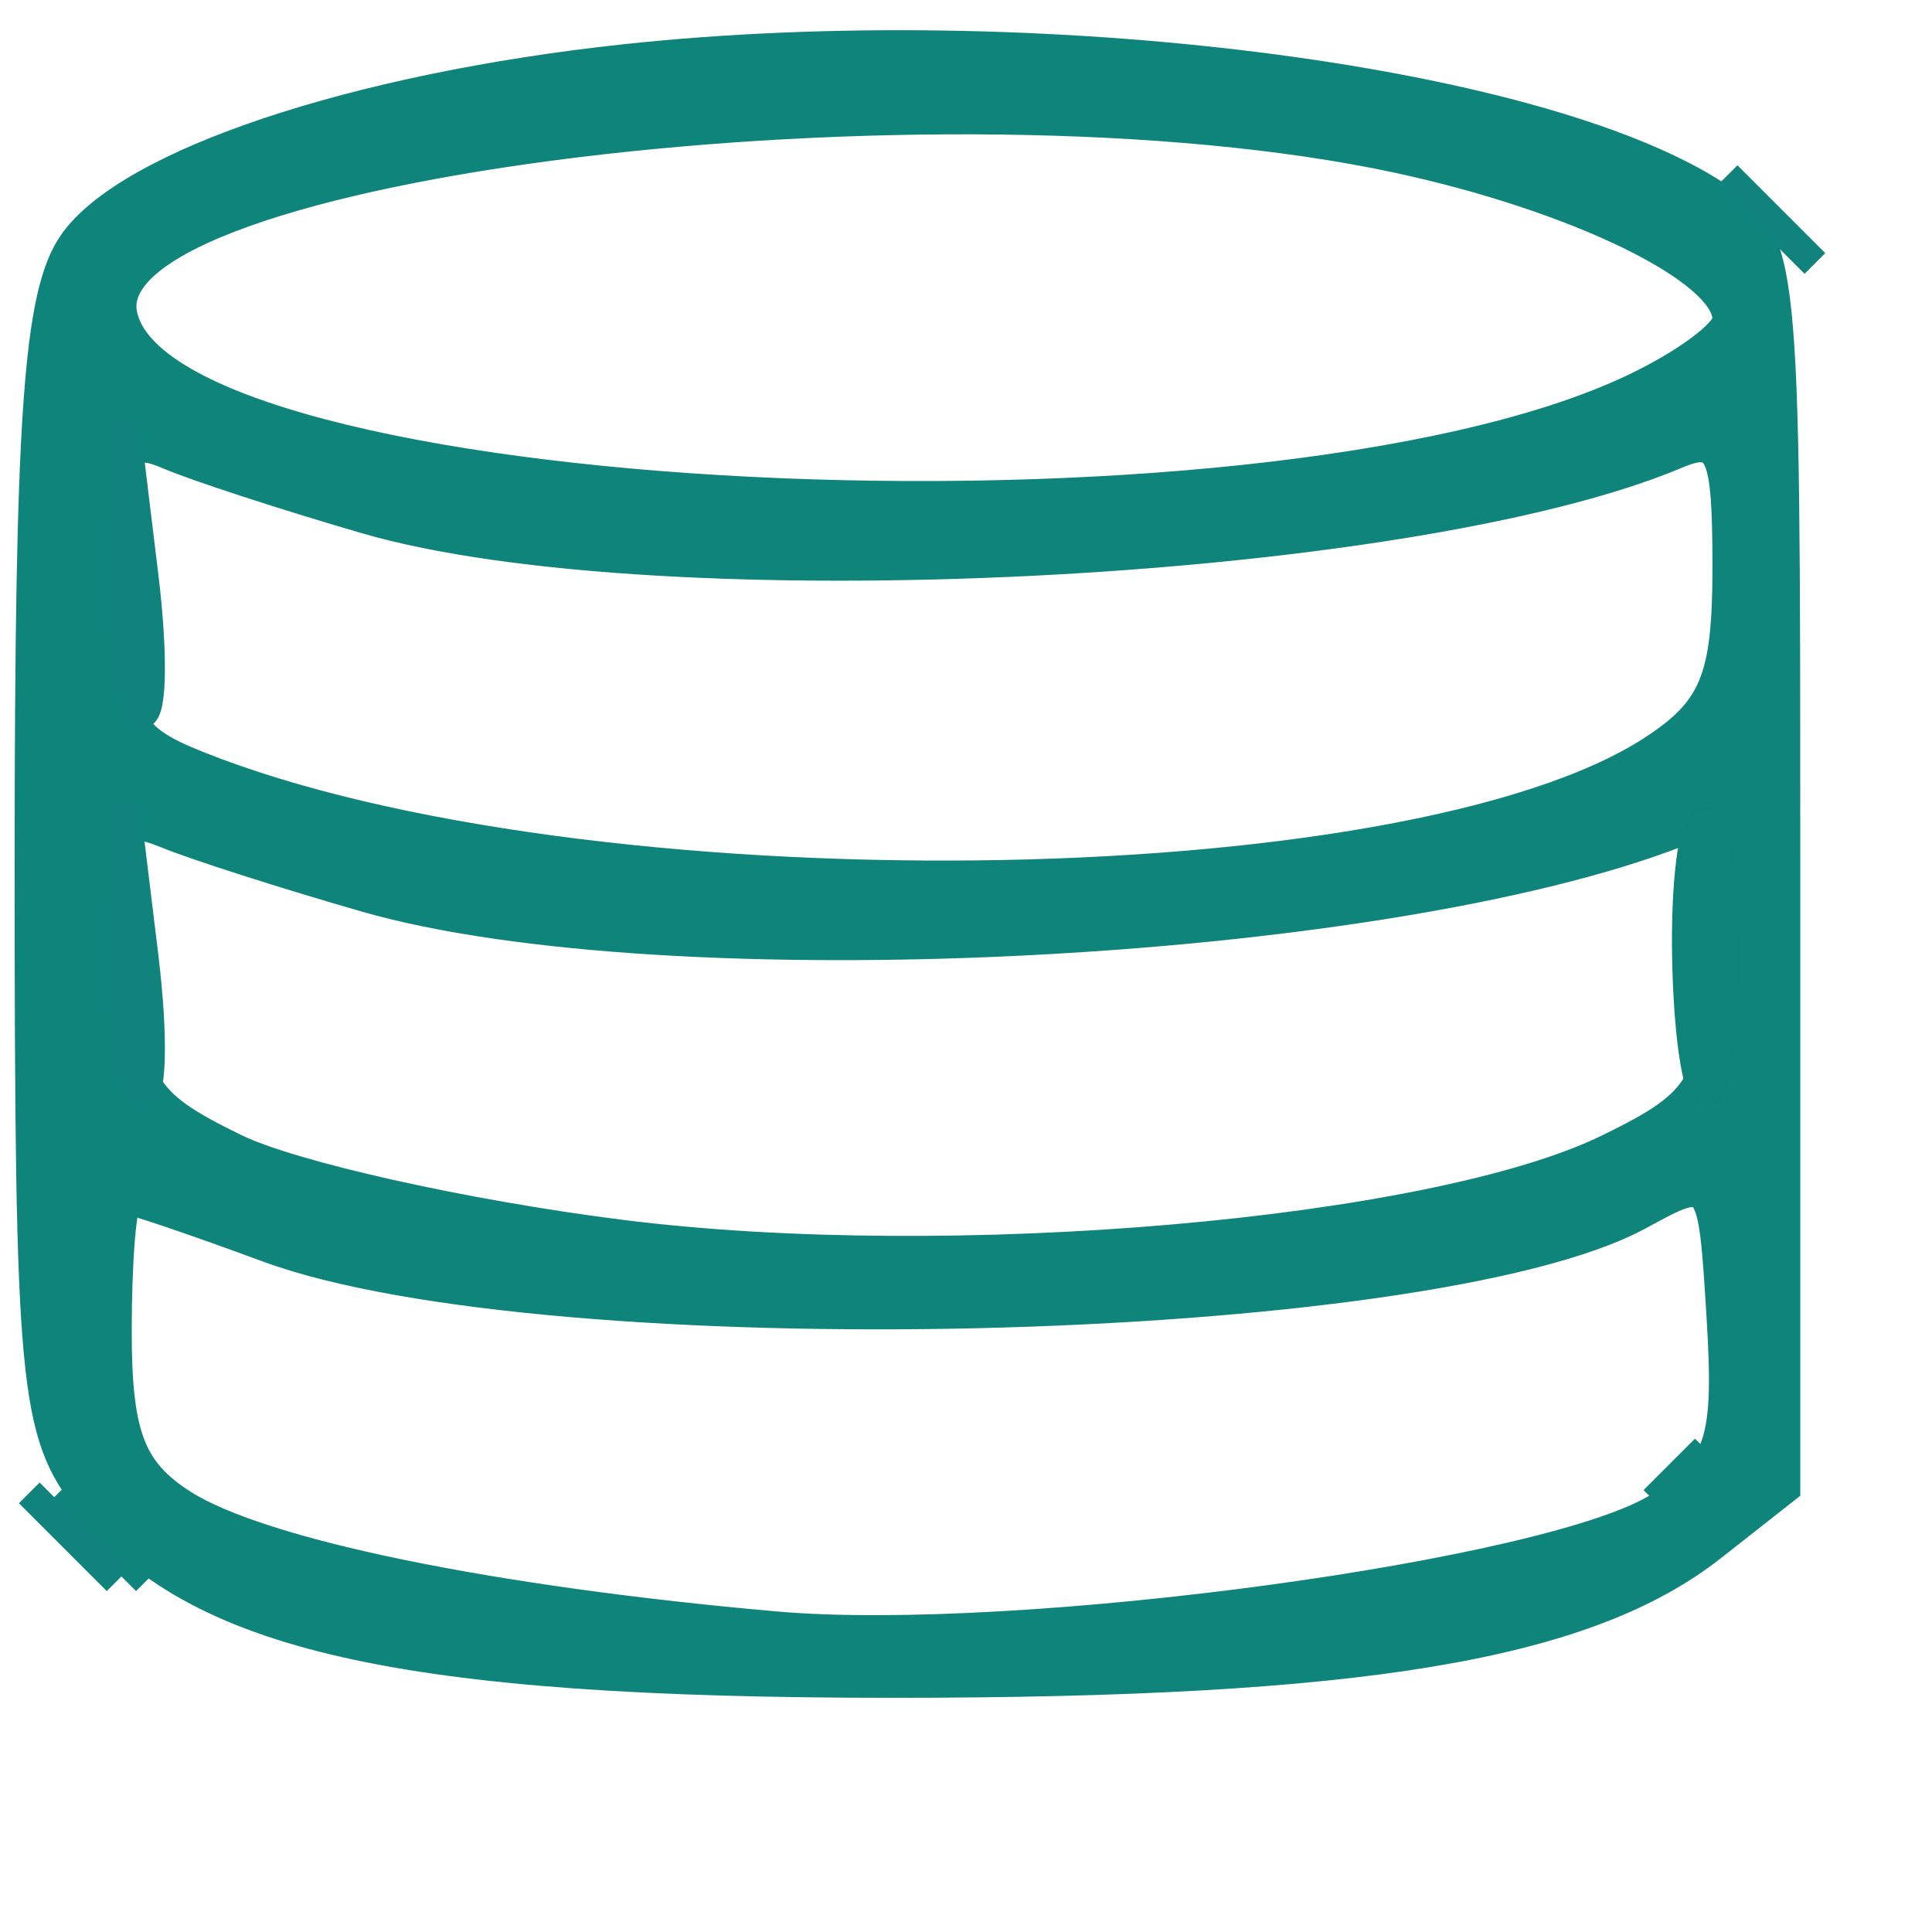 <?xml version="1.0" encoding="utf-8"?>
<!DOCTYPE svg PUBLIC "-//W3C//DTD SVG 20010904//EN" "http://www.w3.org/TR/2001/REC-SVG-20010904/DTD/svg10.dtd">
<svg version="1.0" xmlns="http://www.w3.org/2000/svg" width="66pt" height="66pt" viewBox="0 0 66 66" style="" preserveAspectRatio="xMidYMid meet">
<g fill="#0F847BFF" stroke="#0F847BFF">
<path d="M 21.340 2.010 C 12.143 2.999 4.405 5.583 2.501 8.303 C 1.293 10.026 1.000 14.187 1.000 29.588 C 1.000 47.256 1.155 48.927 3.013 51.289 C 6.647 55.909 13.689 57.500 30.500 57.500 C 46.527 57.500 54.174 56.224 58.488 52.830 L 61.000 50.855 61.000 29.542 C 61.000 8.250 60.998 8.229 58.640 6.684 C 52.512 2.668 35.291 0.511 21.340 2.010 M 12.500 17.735 C 22.535 20.653 48.059 19.391 57.250 15.523 C 58.769 14.883 59.000 15.390 59.000 19.370 C 59.000 23.166 58.567 24.238 56.480 25.605 C 48.132 31.075 19.827 31.386 6.750 26.150 C 4.250 25.150 4.000 24.582 4.000 19.918 C 4.000 15.412 4.214 14.877 5.750 15.534 C 6.713 15.945 9.750 16.935 12.500 17.735 M 47.730 5.407 C 53.877 6.726 59.000 9.227 59.000 10.909 C 59.000 11.384 57.538 12.459 55.750 13.299 C 42.942 19.318 5.480 17.447 4.185 10.725 C 3.194 5.576 32.077 2.048 47.730 5.407 M 56.726 51.444 C 53.161 53.780 34.776 56.276 26.500 55.548 C 16.766 54.692 8.908 53.076 6.250 51.385 C 4.465 50.250 4.000 49.029 4.000 45.477 C 4.000 43.015 4.168 41.000 4.374 41.000 C 4.580 41.000 6.718 41.727 9.124 42.616 C 18.720 46.161 48.773 45.454 56.000 41.513 C 58.498 40.151 58.500 40.154 58.800 45.019 C 59.059 49.218 58.774 50.102 56.726 51.444 M 12.500 30.661 C 22.766 33.610 47.081 32.406 57.310 28.441 C 58.928 27.814 59.087 28.257 58.810 32.620 C 58.526 37.096 58.206 37.644 54.949 39.237 C 48.986 42.155 32.460 43.589 21.197 42.166 C 15.888 41.496 9.960 40.172 8.023 39.224 C 4.797 37.645 4.474 37.088 4.190 32.620 C 3.912 28.245 4.067 27.817 5.690 28.482 C 6.685 28.890 9.750 29.871 12.500 30.661 "/></g>
<g fill="#0E837A80" stroke="#0E837A80">
<path d="M 57.627 32.955 C 57.697 35.682 58.035 37.632 58.377 37.289 C 59.266 36.401 59.151 28.000 58.250 27.999 C 57.838 27.999 57.557 30.229 57.627 32.955 "/></g>
<g fill="#10837C40" stroke="#10837C40">
<path d="M 4.141 32.191 C 4.063 34.771 4.346 37.096 4.770 37.358 C 5.193 37.620 5.257 35.509 4.911 32.667 L 4.282 27.500 4.141 32.191 "/></g>
<g fill="#10837C40" stroke="#10837C40">
<path d="M 4.141 19.191 C 4.063 21.771 4.346 24.096 4.770 24.358 C 5.193 24.620 5.257 22.509 4.911 19.667 L 4.282 14.500 4.141 19.191 "/></g>
<g fill="#0F847BBF" stroke="#0F847BBF">
<path d="M 3.500 52.500 L 5.000 54.000 3.500 52.500 L 2.000 51.000 3.500 52.500 "/></g>
<g fill="#0F847BBF" stroke="#0F847BBF">
<path d="M 57.378 50.378 L 56.500 51.256 57.378 50.378 L 58.256 49.500 57.378 50.378 "/></g>
<g fill="#10837C40" stroke="#10837C40">
<path d="M 2.500 52.500 L 4.000 54.000 2.500 52.500 L 1.000 51.000 2.500 52.500 "/></g>
<g fill="#10837C40" stroke="#10837C40">
<path d="M 60.500 7.500 L 62.000 9.000 60.500 7.500 L 59.000 6.000 60.500 7.500 "/></g>
</svg>
